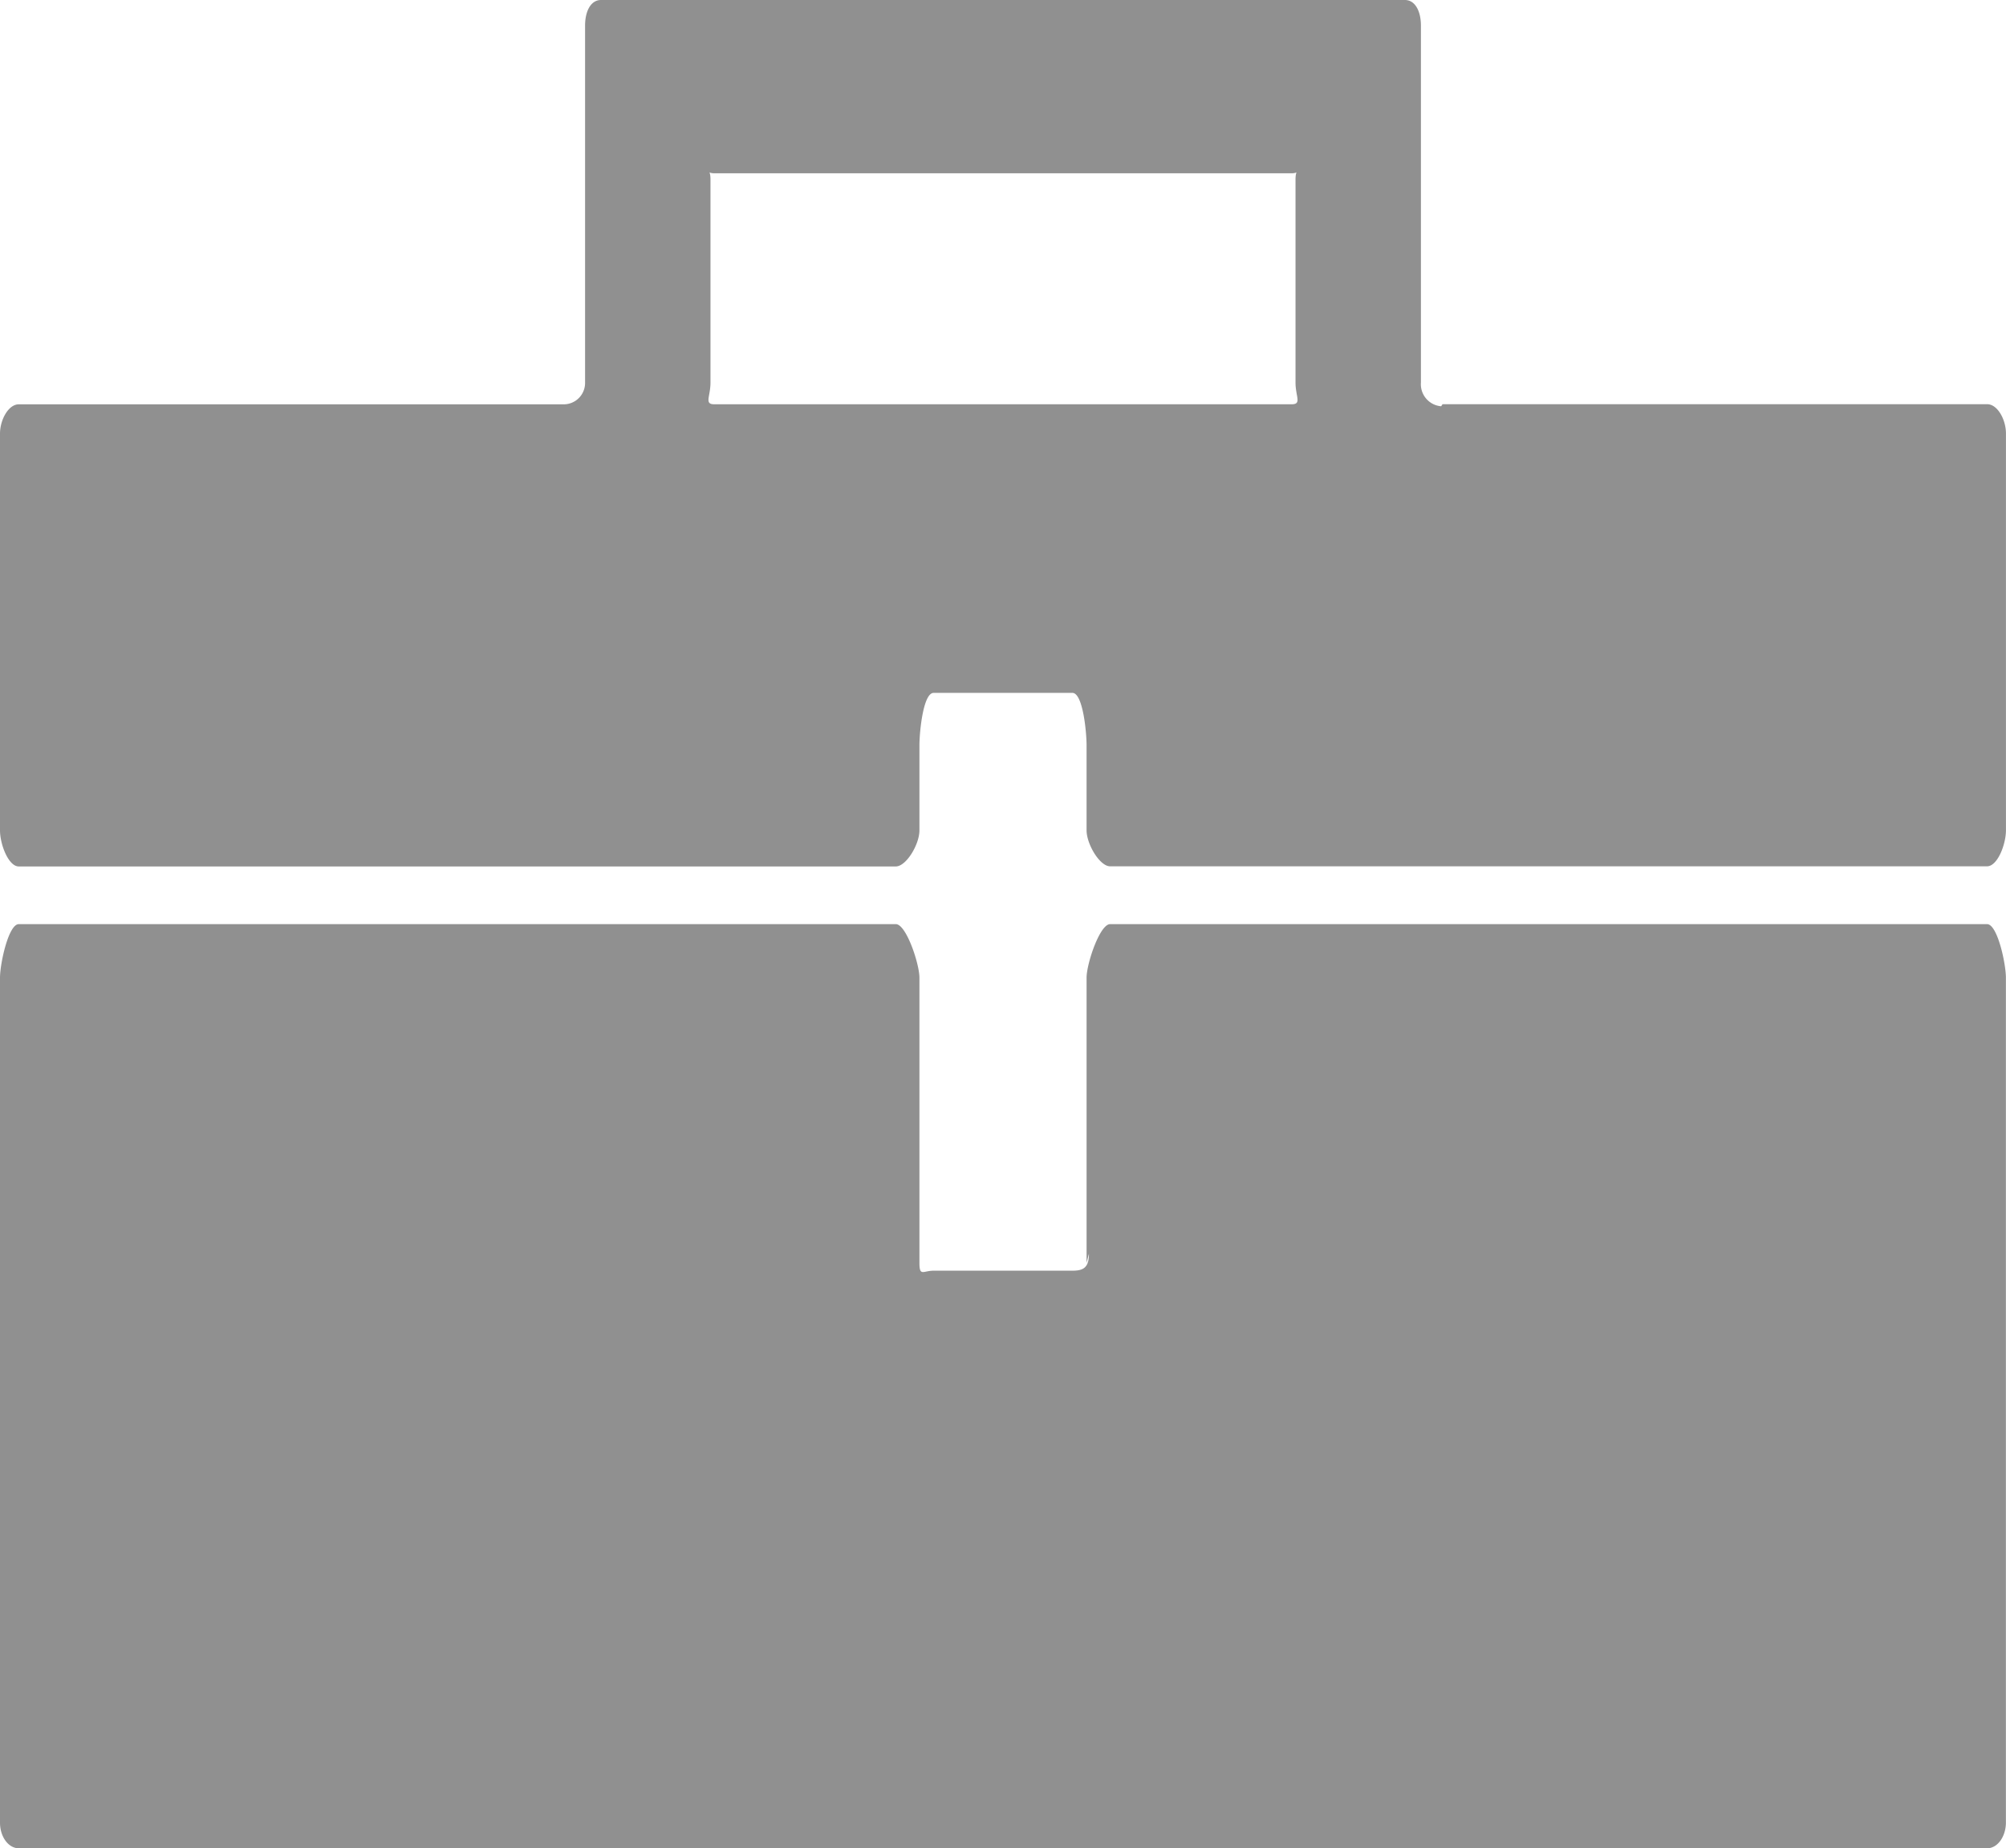 <svg xmlns="http://www.w3.org/2000/svg" width="44.5" height="41" viewBox="0 0 44.5 41">
  <path id="Icon_map-general-contractor" data-name="Icon map-general-contractor" d="M32.69,14.772a.49.49,0,0,1-.449-.527V6.328c0-.313-.124-.568-.355-.568H14.053c-.231,0-.354.255-.354.568v7.918a.474.474,0,0,1-.481.483H1.136c-.228,0-.416.342-.416.651v8.8c0,.31.188.8.416.8H20.592c.231,0,.524-.487.524-.8V22.3c0-.313.085-1.17.315-1.17H24.51c.23,0,.314.857.314,1.17v1.877c0,.31.293.8.522.8H44.8c.232,0,.419-.487.419-.8v-8.8c0-.31-.187-.651-.418-.651H32.721Zm-16.123-.044c-.23,0-.086-.17-.086-.482v-4.5c0-.314-.144-.142.086-.142H29.373c.23,0,.086-.172.086.142v4.5c0,.311.144.482-.086.482H16.567Zm8.309,18.85c0,.31-.135.369-.365.369H21.431c-.23,0-.315.137-.315-.173V27.448c0-.31-.293-1.188-.523-1.188H1.136c-.228,0-.416.878-.416,1.188V46.191c0,.315.188.568.416.569H44.8c.228,0,.415-.252.418-.568V27.448c0-.31-.187-1.188-.418-1.188H25.346c-.229,0-.522.878-.522,1.188v6.327l.051-.2Z" transform="translate(-0.72 -5.76)" fill="#909090"/>
</svg>
